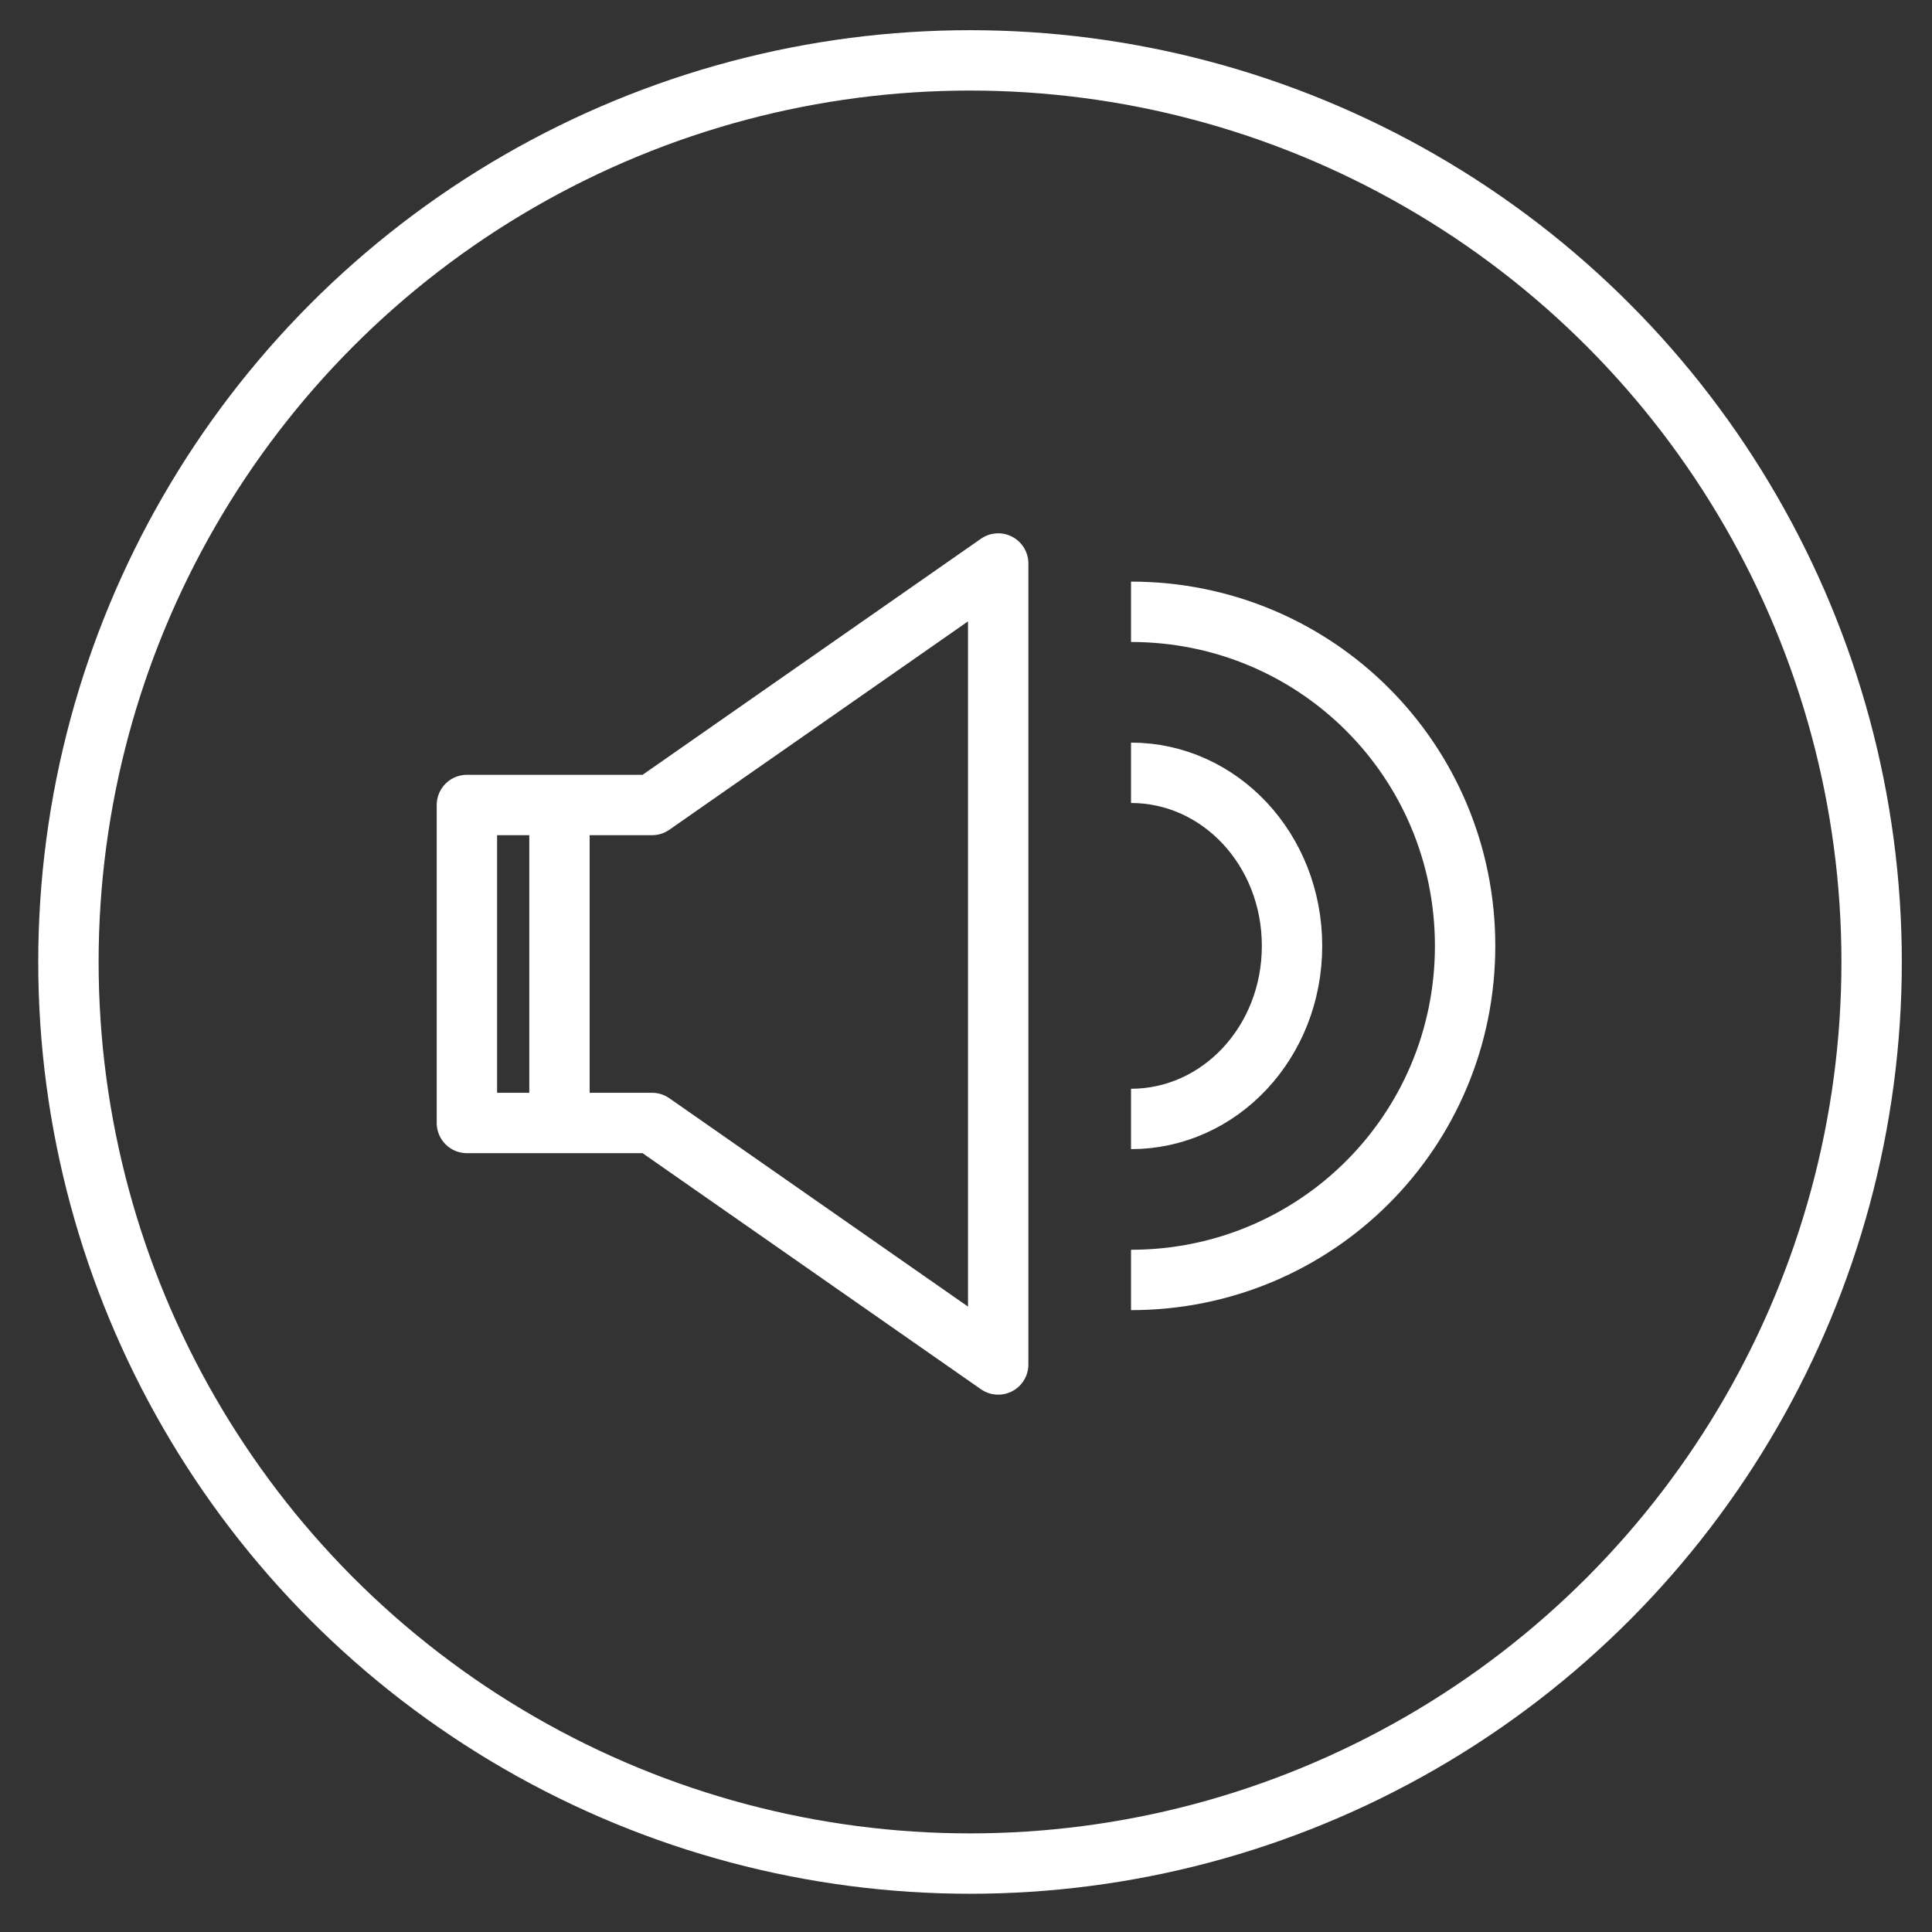 <?xml version="1.0" encoding="utf-8"?>
<!-- Generator: Adobe Illustrator 22.0.1, SVG Export Plug-In . SVG Version: 6.00 Build 0)  -->
<svg version="1.1" id="Capa_1" xmlns="http://www.w3.org/2000/svg" xmlns:xlink="http://www.w3.org/1999/xlink" x="0px" y="0px"
	 viewBox="0 0 48 48" style="enable-background:new 0 0 48 48;" xml:space="preserve">
<rect x="0" y="0" width="48" height="48" fill="#333333" stroke="none"/>
<style type="text/css">
	.st0{fill:none;stroke:#FFFFFF;stroke-width:1.5;stroke-linejoin:round;}
	.st1{fill:none;stroke:#FFFFFF;stroke-width:1.5;}
</style>
<path class="st0" d="M24.8,14l-8.6,6h-4.6v7.9h4.6l8.6,6V14z"/>
<path class="st0" d="M28.1,31.8c4.6,0,8.3-3.7,8.3-8.3s-3.7-8.3-8.3-8.3"/>
<path class="st0" d="M28.1,27.8c2.2,0,4-1.9,4-4.3c0-2.4-1.8-4.3-4-4.3"/>
<path class="st1" d="M13.9,19.9v7.9"/>
<circle class="st1" cx="24.1" cy="23.9" r="22.4"/>
</svg>
